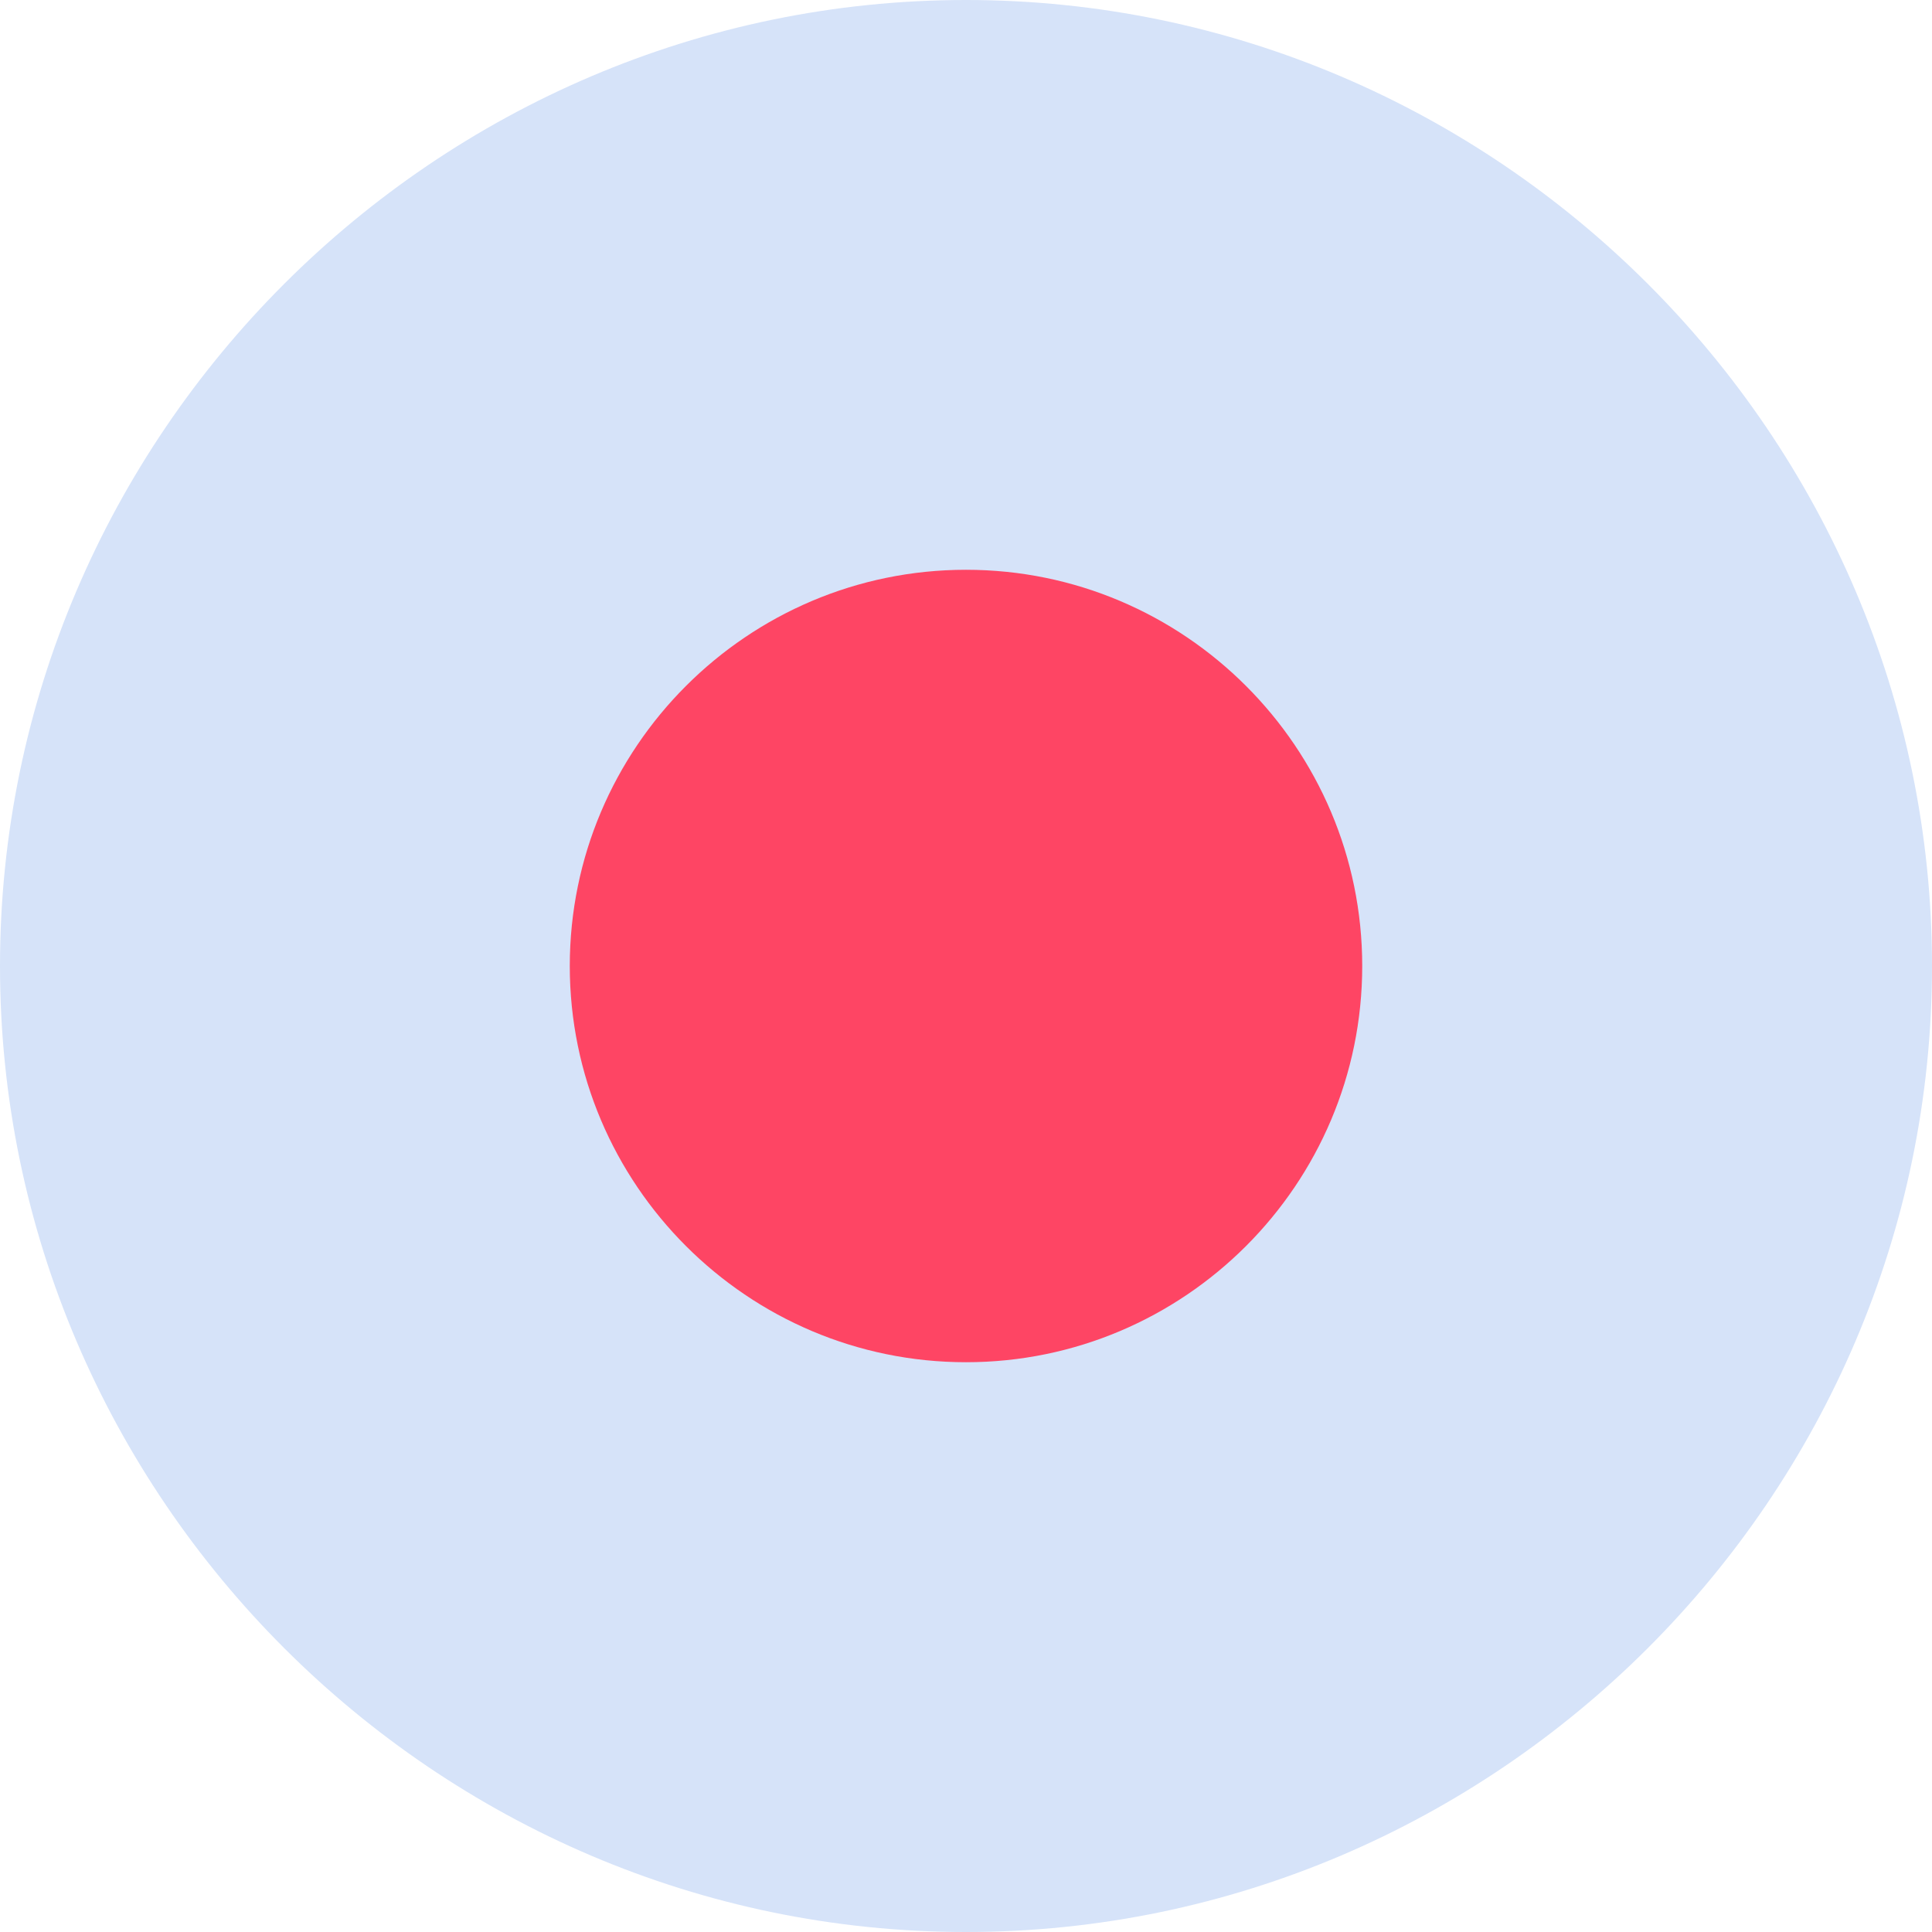 <svg width="24" height="24" viewBox="0 0 24 24" fill="none" xmlns="http://www.w3.org/2000/svg">
<path d="M12 24C5.409 24 0 18.591 0 12C0 5.409 5.409 0 12 0C18.591 0 24 5.409 24 12C24 18.591 18.591 24 12 24Z" fill="#D6E3F9"/>
<path d="M12 7.078C9.286 7.078 7.078 9.286 7.078 12C7.078 14.714 9.286 16.922 12 16.922C14.714 16.922 16.922 14.714 16.922 12C16.922 9.286 14.714 7.078 12 7.078Z" fill="#FE4564"/>
</svg>
